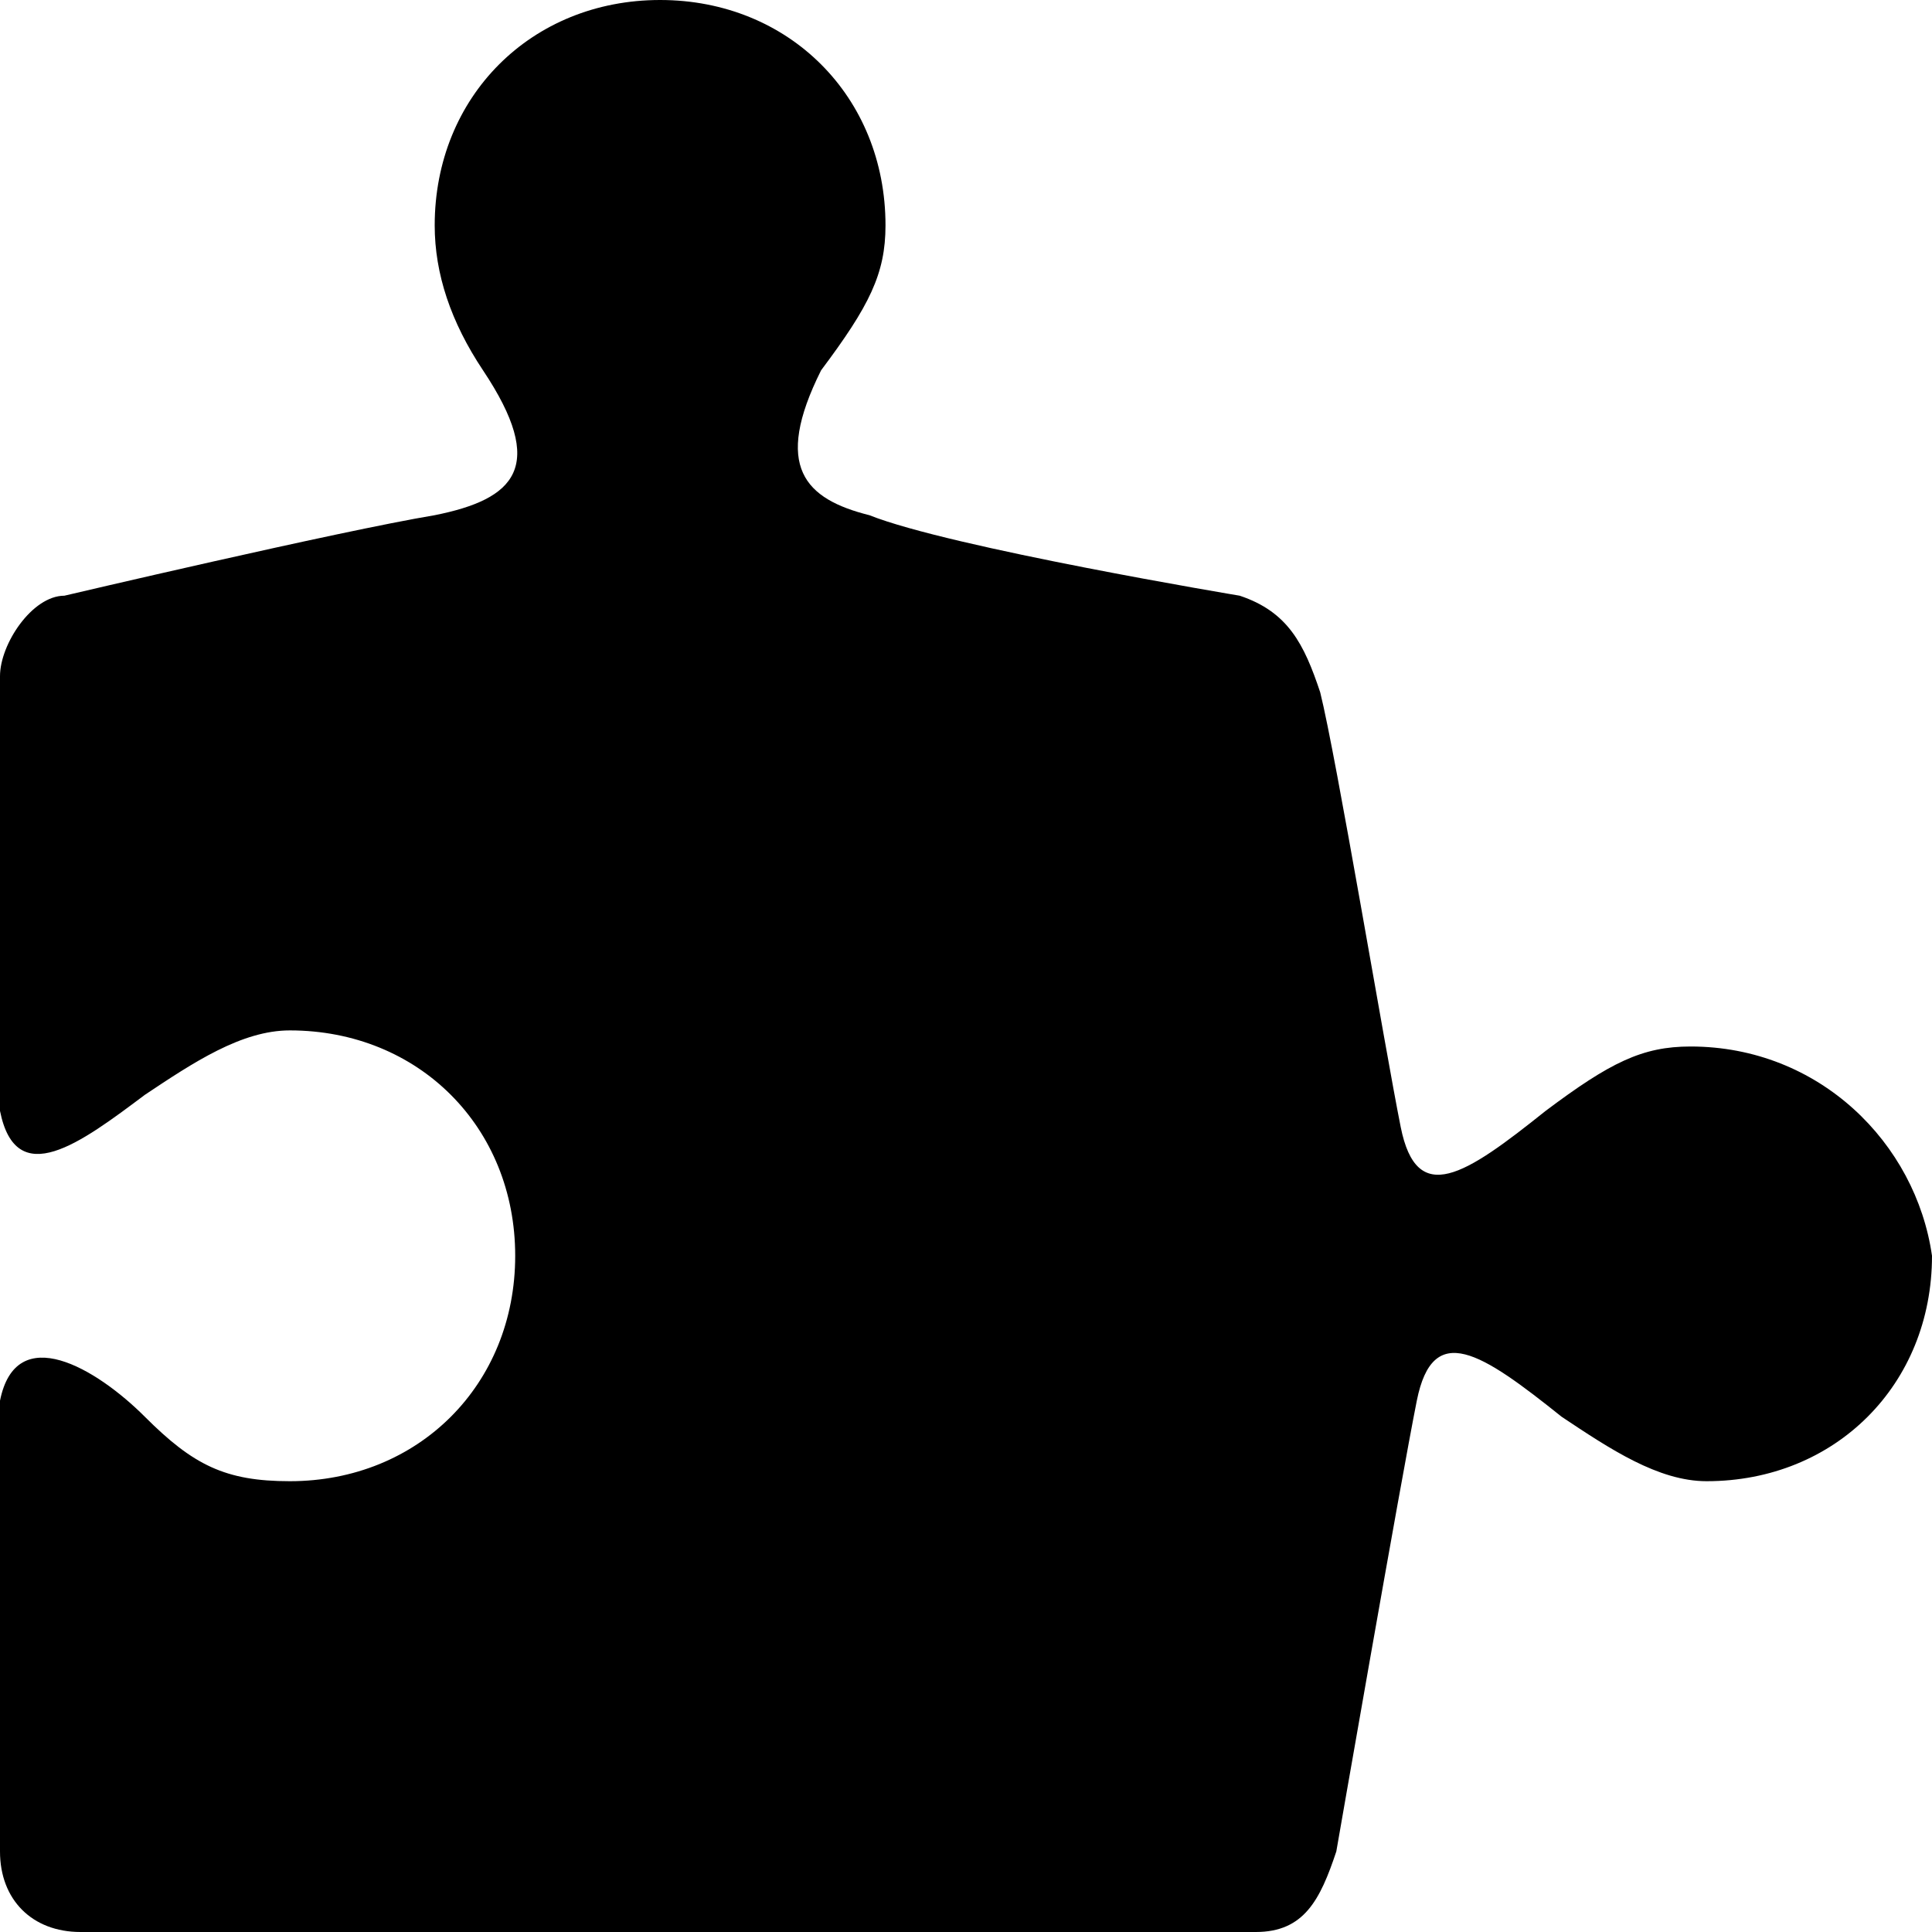 <?xml version="1.0" encoding="utf-8"?>
<!-- Generator: Adobe Illustrator 19.1.1, SVG Export Plug-In . SVG Version: 6.00 Build 0)  -->
<svg version="1.1" id="Windows_x5F_8" xmlns="http://www.w3.org/2000/svg" xmlns:xlink="http://www.w3.org/1999/xlink" x="0px"
	 y="0px" viewBox="0 0 12 12" enable-background="new 0 0 12 12" xml:space="preserve">
<path d="M10.5,6.5c-0.3,0-0.5,0.1-0.9,0.4C9.1,7.3,8.8,7.5,8.7,7C8.6,6.5,8.3,4.7,8.2,4.3C8.1,4,8,3.8,7.7,3.7c0,0-1.8-0.3-2.3-0.5
	C5,3.1,4.8,2.9,5.1,2.3c0.3-0.4,0.4-0.6,0.4-0.9C5.5,0.6,4.9,0,4.1,0C3.3,0,2.7,0.6,2.7,1.4C2.7,1.7,2.8,2,3,2.3
	c0.4,0.6,0.2,0.8-0.3,0.9C2.1,3.3,0.4,3.7,0.4,3.7C0.2,3.7,0,4,0,4.2c0,0,0,0.7,0,2.6c0,0,0,0,0,0.1c0.1,0.5,0.5,0.2,0.9-0.1
	c0.3-0.2,0.6-0.4,0.9-0.4c0.8,0,1.4,0.6,1.4,1.4c0,0.8-0.6,1.4-1.4,1.4c-0.4,0-0.6-0.1-0.9-0.4C0.6,8.5,0.1,8.2,0,8.7v0.1
	c0,2,0,2.7,0,2.7C0,11.8,0.2,12,0.5,12h7.3c0.3,0,0.4-0.2,0.5-0.5c0,0,0.4-2.3,0.5-2.8c0.1-0.5,0.4-0.3,0.9,0.1
	C10,9,10.3,9.2,10.6,9.2c0.8,0,1.4-0.6,1.4-1.4C11.9,7.1,11.3,6.5,10.5,6.5z"/>
</svg>
